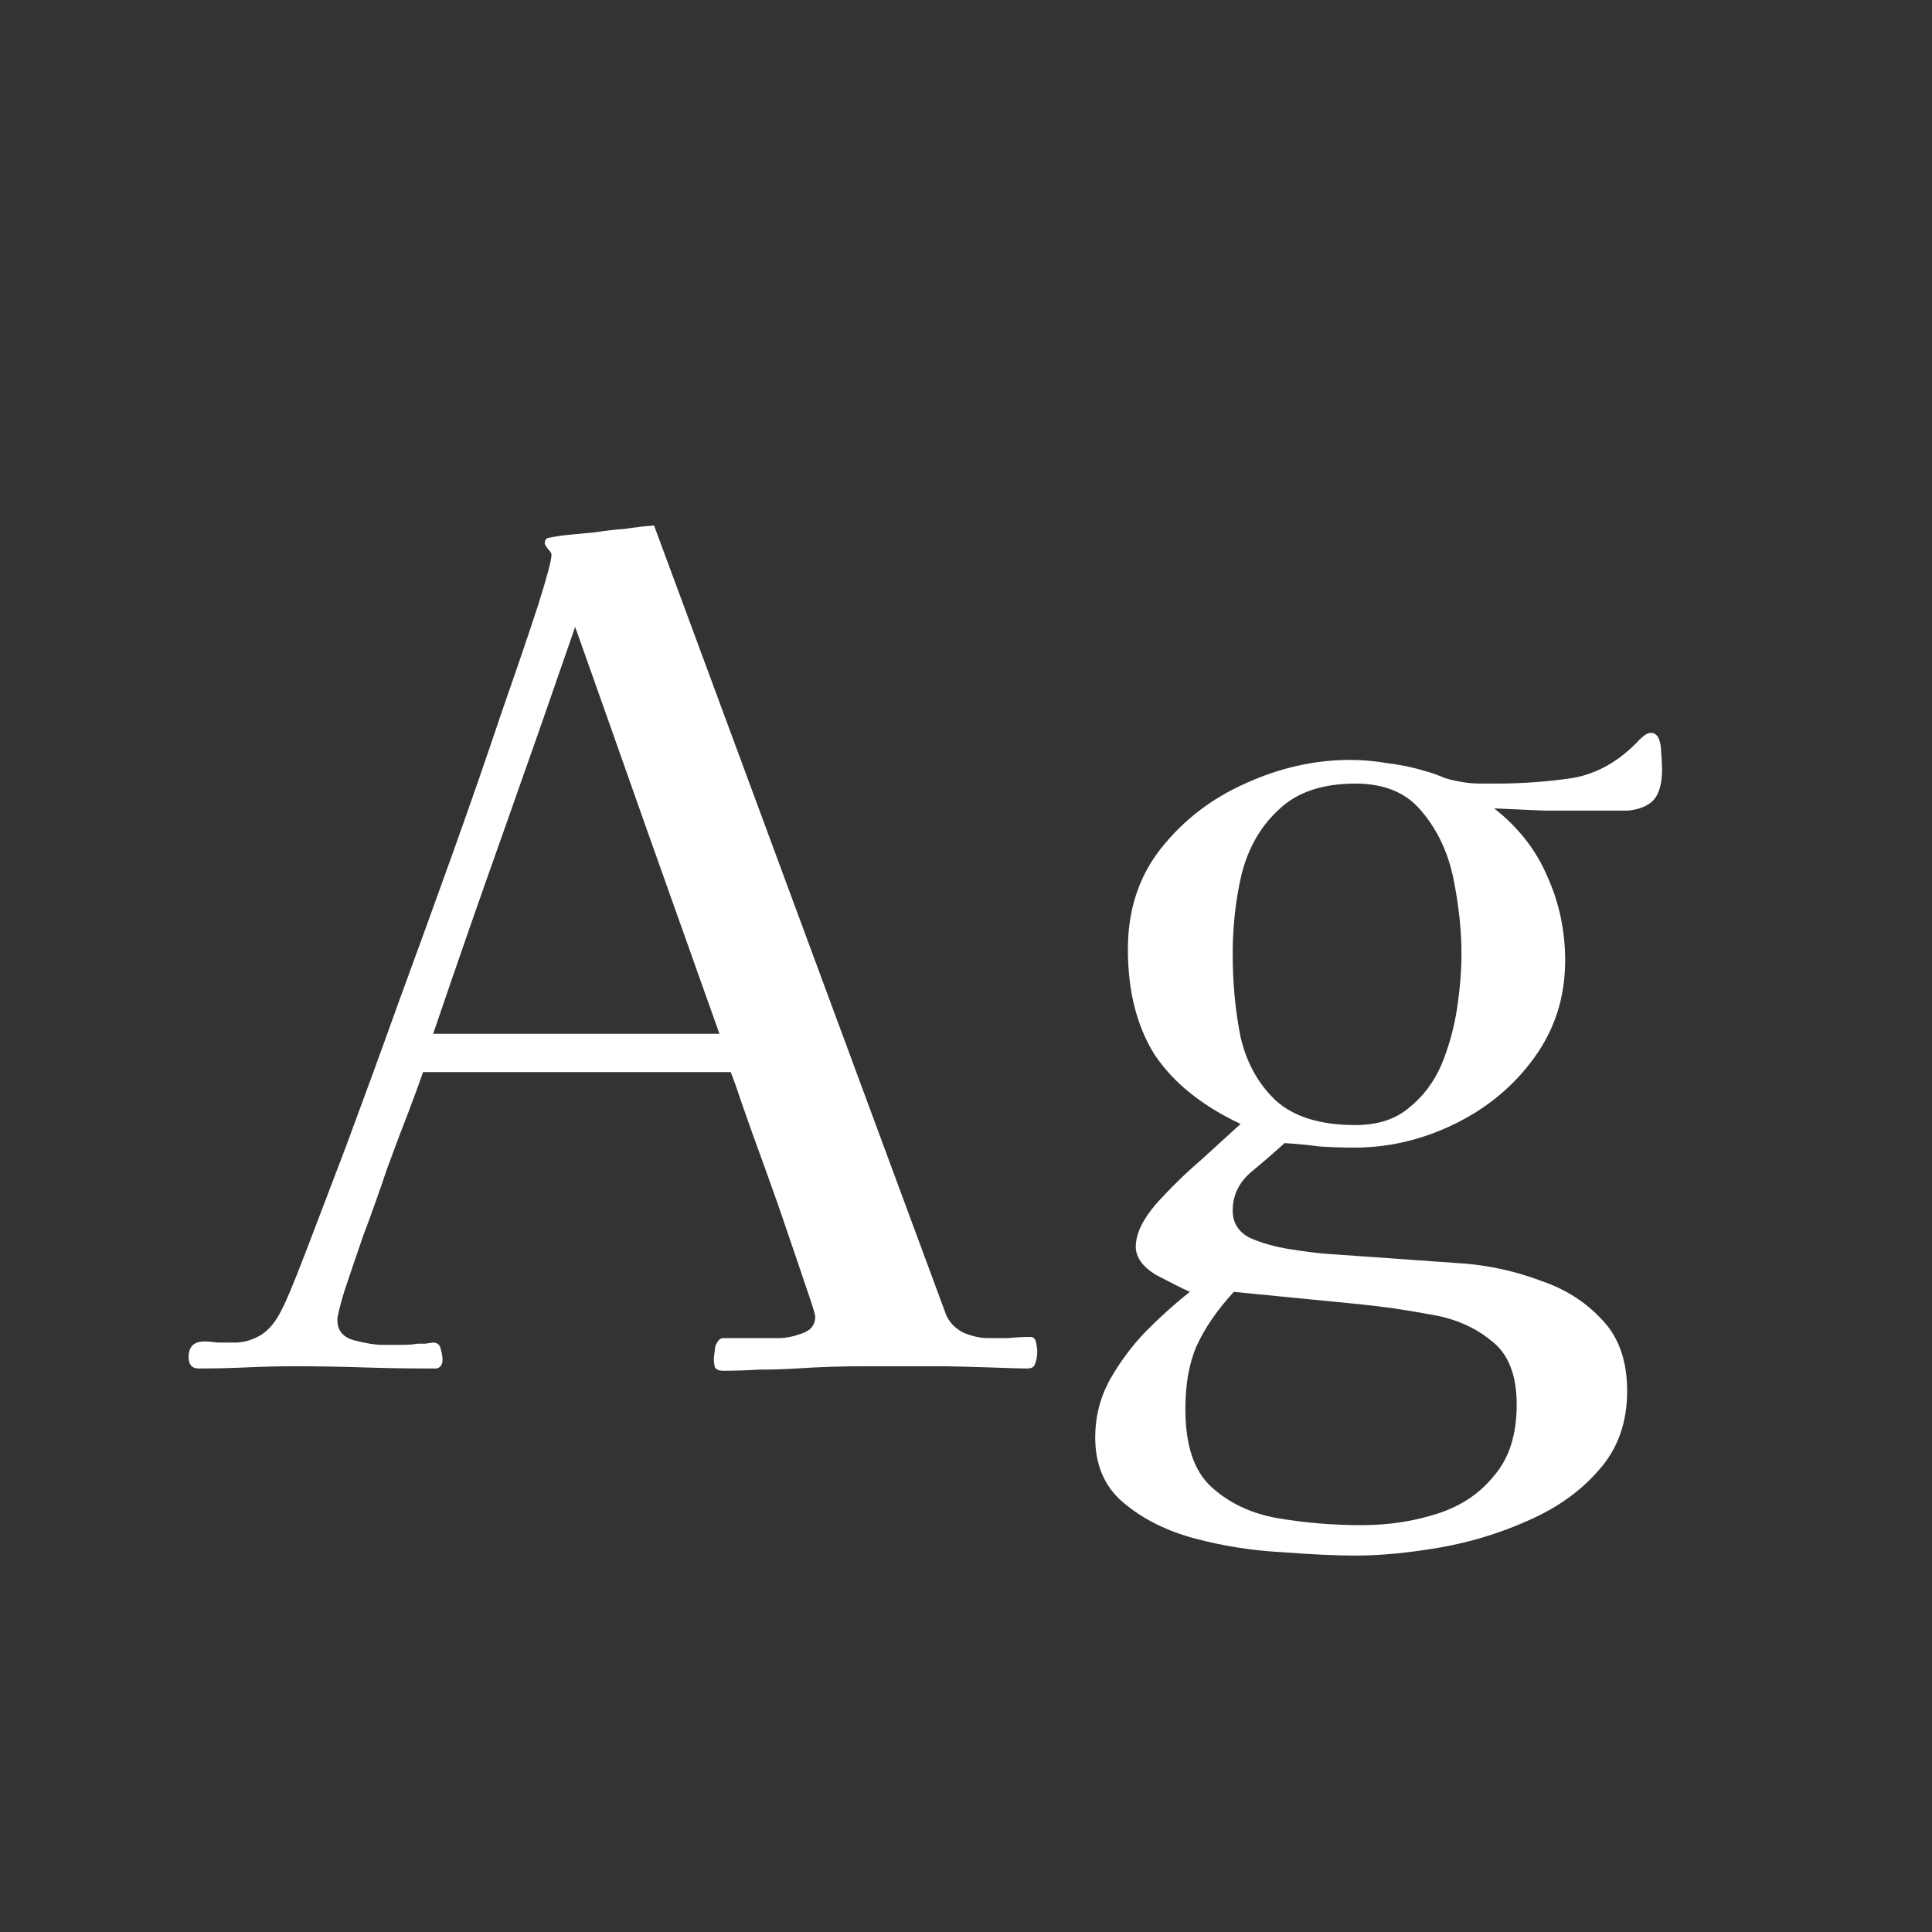 <svg width="24" height="24" viewBox="0 0 24 24" fill="none" xmlns="http://www.w3.org/2000/svg">
<rect x="0" y="0" width="24" height="24" fill="#333333" stroke="none"/>
<path d="M8.937 12.842C8.638 12.002 8.339 11.162 8.041 10.322C7.742 9.473 7.443 8.628 7.145 7.788C6.855 8.628 6.561 9.468 6.263 10.308C5.964 11.148 5.67 11.992 5.381 12.842H8.937ZM12.885 16.79C12.885 16.846 12.876 16.897 12.857 16.944C12.848 16.981 12.815 17 12.759 17C12.694 17 12.53 16.995 12.269 16.986C12.017 16.977 11.797 16.972 11.611 16.972C11.322 16.972 11.032 16.972 10.743 16.972C10.463 16.972 10.178 16.981 9.889 17C9.739 17.009 9.585 17.014 9.427 17.014C9.277 17.023 9.128 17.028 8.979 17.028C8.932 17.028 8.899 17.014 8.881 16.986C8.871 16.948 8.867 16.911 8.867 16.874L8.881 16.762C8.881 16.734 8.89 16.706 8.909 16.678C8.927 16.64 8.955 16.622 8.993 16.622H9.679C9.763 16.622 9.856 16.603 9.959 16.566C10.071 16.529 10.127 16.459 10.127 16.356C10.127 16.328 10.094 16.221 10.029 16.034C9.963 15.838 9.884 15.604 9.791 15.334C9.697 15.054 9.599 14.774 9.497 14.494C9.394 14.214 9.305 13.966 9.231 13.752C9.156 13.528 9.105 13.383 9.077 13.318H5.255C5.227 13.402 5.171 13.556 5.087 13.78C5.003 13.995 4.909 14.242 4.807 14.522C4.713 14.802 4.615 15.077 4.513 15.348C4.419 15.618 4.34 15.852 4.275 16.048C4.219 16.235 4.191 16.351 4.191 16.398C4.191 16.529 4.261 16.613 4.401 16.65C4.541 16.687 4.657 16.706 4.751 16.706C4.844 16.706 4.928 16.706 5.003 16.706C5.077 16.706 5.138 16.701 5.185 16.692C5.203 16.692 5.236 16.692 5.283 16.692C5.339 16.683 5.371 16.678 5.381 16.678C5.437 16.678 5.469 16.71 5.479 16.776C5.497 16.841 5.502 16.892 5.493 16.93C5.483 16.967 5.46 16.991 5.423 17C5.395 17 5.362 17 5.325 17C5.054 17 4.779 16.995 4.499 16.986C4.219 16.977 3.943 16.972 3.673 16.972C3.467 16.972 3.267 16.977 3.071 16.986C2.875 16.995 2.674 17 2.469 17C2.385 17 2.343 16.953 2.343 16.86C2.343 16.729 2.408 16.664 2.539 16.664C2.585 16.664 2.641 16.669 2.707 16.678C2.772 16.678 2.842 16.678 2.917 16.678C3.019 16.678 3.122 16.65 3.225 16.594C3.337 16.529 3.43 16.416 3.505 16.258C3.551 16.174 3.645 15.95 3.785 15.586C3.925 15.222 4.097 14.769 4.303 14.228C4.508 13.677 4.723 13.089 4.947 12.464C5.18 11.829 5.409 11.199 5.633 10.574C5.857 9.948 6.057 9.37 6.235 8.838C6.421 8.306 6.571 7.867 6.683 7.522C6.795 7.167 6.851 6.957 6.851 6.892C6.851 6.873 6.837 6.85 6.809 6.822C6.781 6.785 6.767 6.761 6.767 6.752C6.767 6.715 6.781 6.691 6.809 6.682C6.902 6.663 7 6.649 7.103 6.64C7.205 6.63 7.303 6.621 7.397 6.612C7.518 6.593 7.639 6.579 7.761 6.57C7.882 6.551 8.003 6.537 8.125 6.528L11.751 16.328C11.788 16.421 11.858 16.496 11.961 16.552C12.073 16.599 12.175 16.622 12.269 16.622C12.353 16.622 12.437 16.622 12.521 16.622C12.614 16.613 12.707 16.608 12.801 16.608C12.838 16.608 12.861 16.631 12.871 16.678C12.88 16.724 12.885 16.762 12.885 16.79ZM18.841 17.448C18.841 17.075 18.733 16.808 18.519 16.65C18.313 16.482 18.061 16.375 17.763 16.328C17.464 16.272 17.175 16.23 16.895 16.202L15.327 16.048C15.121 16.272 14.967 16.496 14.865 16.72C14.771 16.934 14.725 17.196 14.725 17.504C14.725 17.952 14.832 18.274 15.047 18.47C15.271 18.675 15.551 18.806 15.887 18.862C16.223 18.918 16.563 18.946 16.909 18.946C17.245 18.946 17.557 18.899 17.847 18.806C18.145 18.712 18.383 18.554 18.561 18.33C18.747 18.115 18.841 17.821 18.841 17.448ZM18.155 11.848C18.155 11.559 18.122 11.251 18.057 10.924C17.991 10.597 17.861 10.317 17.665 10.084C17.478 9.851 17.203 9.734 16.839 9.734C16.428 9.734 16.111 9.841 15.887 10.056C15.663 10.261 15.509 10.527 15.425 10.854C15.35 11.171 15.313 11.502 15.313 11.848C15.313 12.212 15.345 12.557 15.411 12.884C15.485 13.201 15.63 13.463 15.845 13.668C16.069 13.873 16.4 13.976 16.839 13.976C17.109 13.976 17.329 13.906 17.497 13.766C17.674 13.626 17.809 13.448 17.903 13.234C17.996 13.01 18.061 12.777 18.099 12.534C18.136 12.291 18.155 12.062 18.155 11.848ZM20.647 9.552C20.647 9.748 20.605 9.883 20.521 9.958C20.446 10.023 20.343 10.06 20.213 10.07C20.091 10.07 19.961 10.07 19.821 10.07C19.615 10.07 19.405 10.07 19.191 10.07C18.985 10.06 18.775 10.051 18.561 10.042C18.859 10.275 19.079 10.555 19.219 10.882C19.368 11.209 19.443 11.559 19.443 11.932C19.443 12.389 19.312 12.795 19.051 13.15C18.799 13.495 18.472 13.766 18.071 13.962C17.669 14.158 17.254 14.256 16.825 14.256C16.675 14.256 16.531 14.251 16.391 14.242C16.251 14.223 16.106 14.209 15.957 14.2C15.835 14.312 15.695 14.433 15.537 14.564C15.387 14.694 15.313 14.853 15.313 15.04C15.313 15.189 15.383 15.301 15.523 15.376C15.672 15.441 15.835 15.488 16.013 15.516C16.19 15.544 16.33 15.562 16.433 15.572L18.211 15.698C18.528 15.726 18.836 15.796 19.135 15.908C19.443 16.011 19.699 16.174 19.905 16.398C20.11 16.613 20.213 16.907 20.213 17.28C20.213 17.672 20.096 17.998 19.863 18.26C19.639 18.521 19.345 18.731 18.981 18.89C18.626 19.049 18.257 19.16 17.875 19.226C17.492 19.291 17.147 19.324 16.839 19.324C16.596 19.324 16.293 19.31 15.929 19.282C15.565 19.263 15.205 19.207 14.851 19.114C14.496 19.02 14.197 18.871 13.955 18.666C13.721 18.47 13.605 18.199 13.605 17.854C13.605 17.602 13.665 17.364 13.787 17.14C13.908 16.925 14.057 16.724 14.235 16.538C14.421 16.351 14.603 16.188 14.781 16.048C14.678 16.001 14.538 15.931 14.361 15.838C14.193 15.735 14.109 15.618 14.109 15.488C14.109 15.329 14.193 15.152 14.361 14.956C14.538 14.76 14.729 14.573 14.935 14.396C15.14 14.209 15.299 14.065 15.411 13.962C14.935 13.738 14.58 13.453 14.347 13.108C14.123 12.753 14.011 12.315 14.011 11.792C14.011 11.306 14.146 10.891 14.417 10.546C14.697 10.191 15.047 9.921 15.467 9.734C15.896 9.538 16.33 9.44 16.769 9.44C16.927 9.44 17.086 9.454 17.245 9.482C17.403 9.501 17.557 9.533 17.707 9.58C17.781 9.598 17.861 9.627 17.945 9.664C18.038 9.692 18.122 9.71 18.197 9.72C18.262 9.729 18.323 9.734 18.379 9.734C18.444 9.734 18.509 9.734 18.575 9.734C18.911 9.734 19.233 9.71 19.541 9.664C19.849 9.608 20.124 9.449 20.367 9.188C20.423 9.132 20.469 9.104 20.507 9.104C20.581 9.104 20.623 9.169 20.633 9.3C20.642 9.421 20.647 9.505 20.647 9.552Z" fill="white"/>
</svg>
